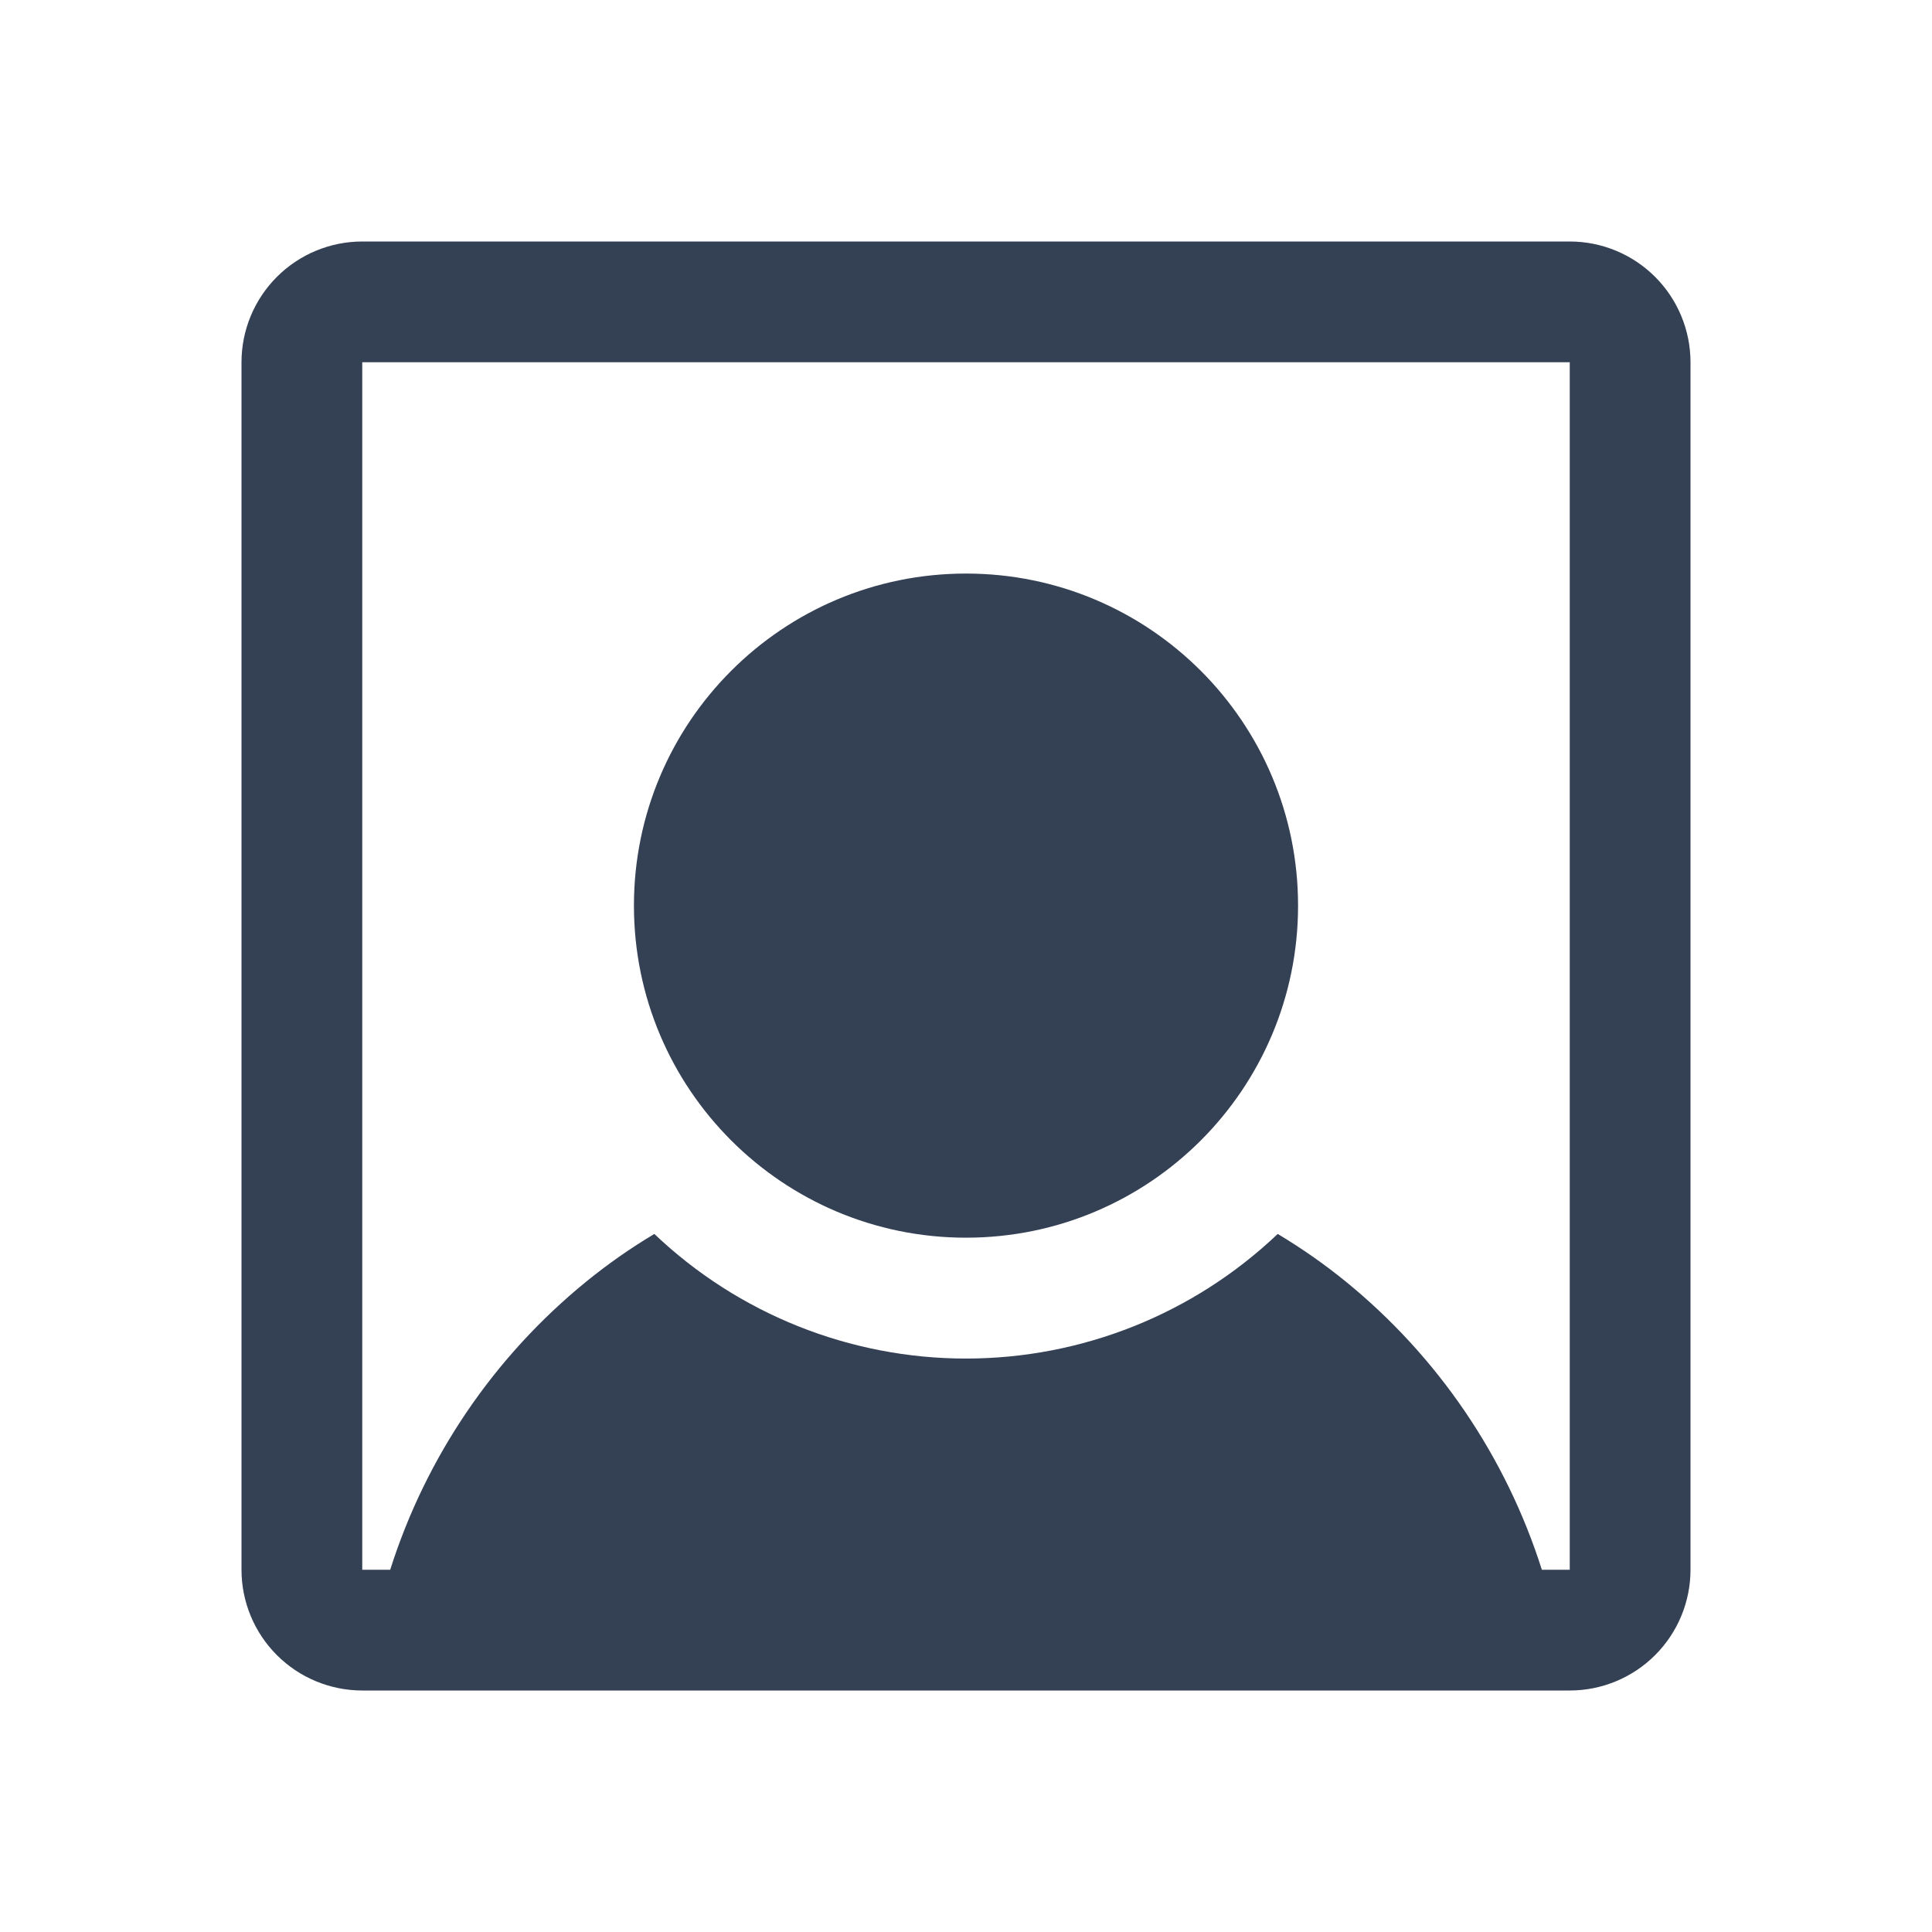 <svg width="32" height="32" viewBox="0 0 32 32" fill="none" xmlns="http://www.w3.org/2000/svg">
<path d="M16 20.5C19.038 20.5 21.5 18.038 21.5 15C21.5 11.962 19.038 9.5 16 9.5C12.962 9.5 10.5 11.962 10.5 15C10.5 18.038 12.962 20.5 16 20.5Z" fill="#344054"/>
<path d="M26 4H6C5.47 4 4.961 4.211 4.586 4.586C4.211 4.961 4 5.47 4 6V26C4 26.53 4.211 27.039 4.586 27.414C4.961 27.789 5.47 28 6 28H26C26.53 28 27.039 27.789 27.414 27.414C27.789 27.039 28 26.53 28 26V6C28 5.47 27.789 4.961 27.414 4.586C27.039 4.211 26.53 4 26 4ZM26 26H25.538C24.943 24.126 23.813 22.466 22.288 21.225C21.932 20.936 21.556 20.673 21.163 20.438C19.77 21.763 17.922 22.502 16 22.502C14.078 22.502 12.23 21.763 10.838 20.438C10.444 20.673 10.068 20.936 9.713 21.225C8.187 22.466 7.057 24.126 6.463 26H6V6H26V26Z" fill="#344054"/>
</svg>

